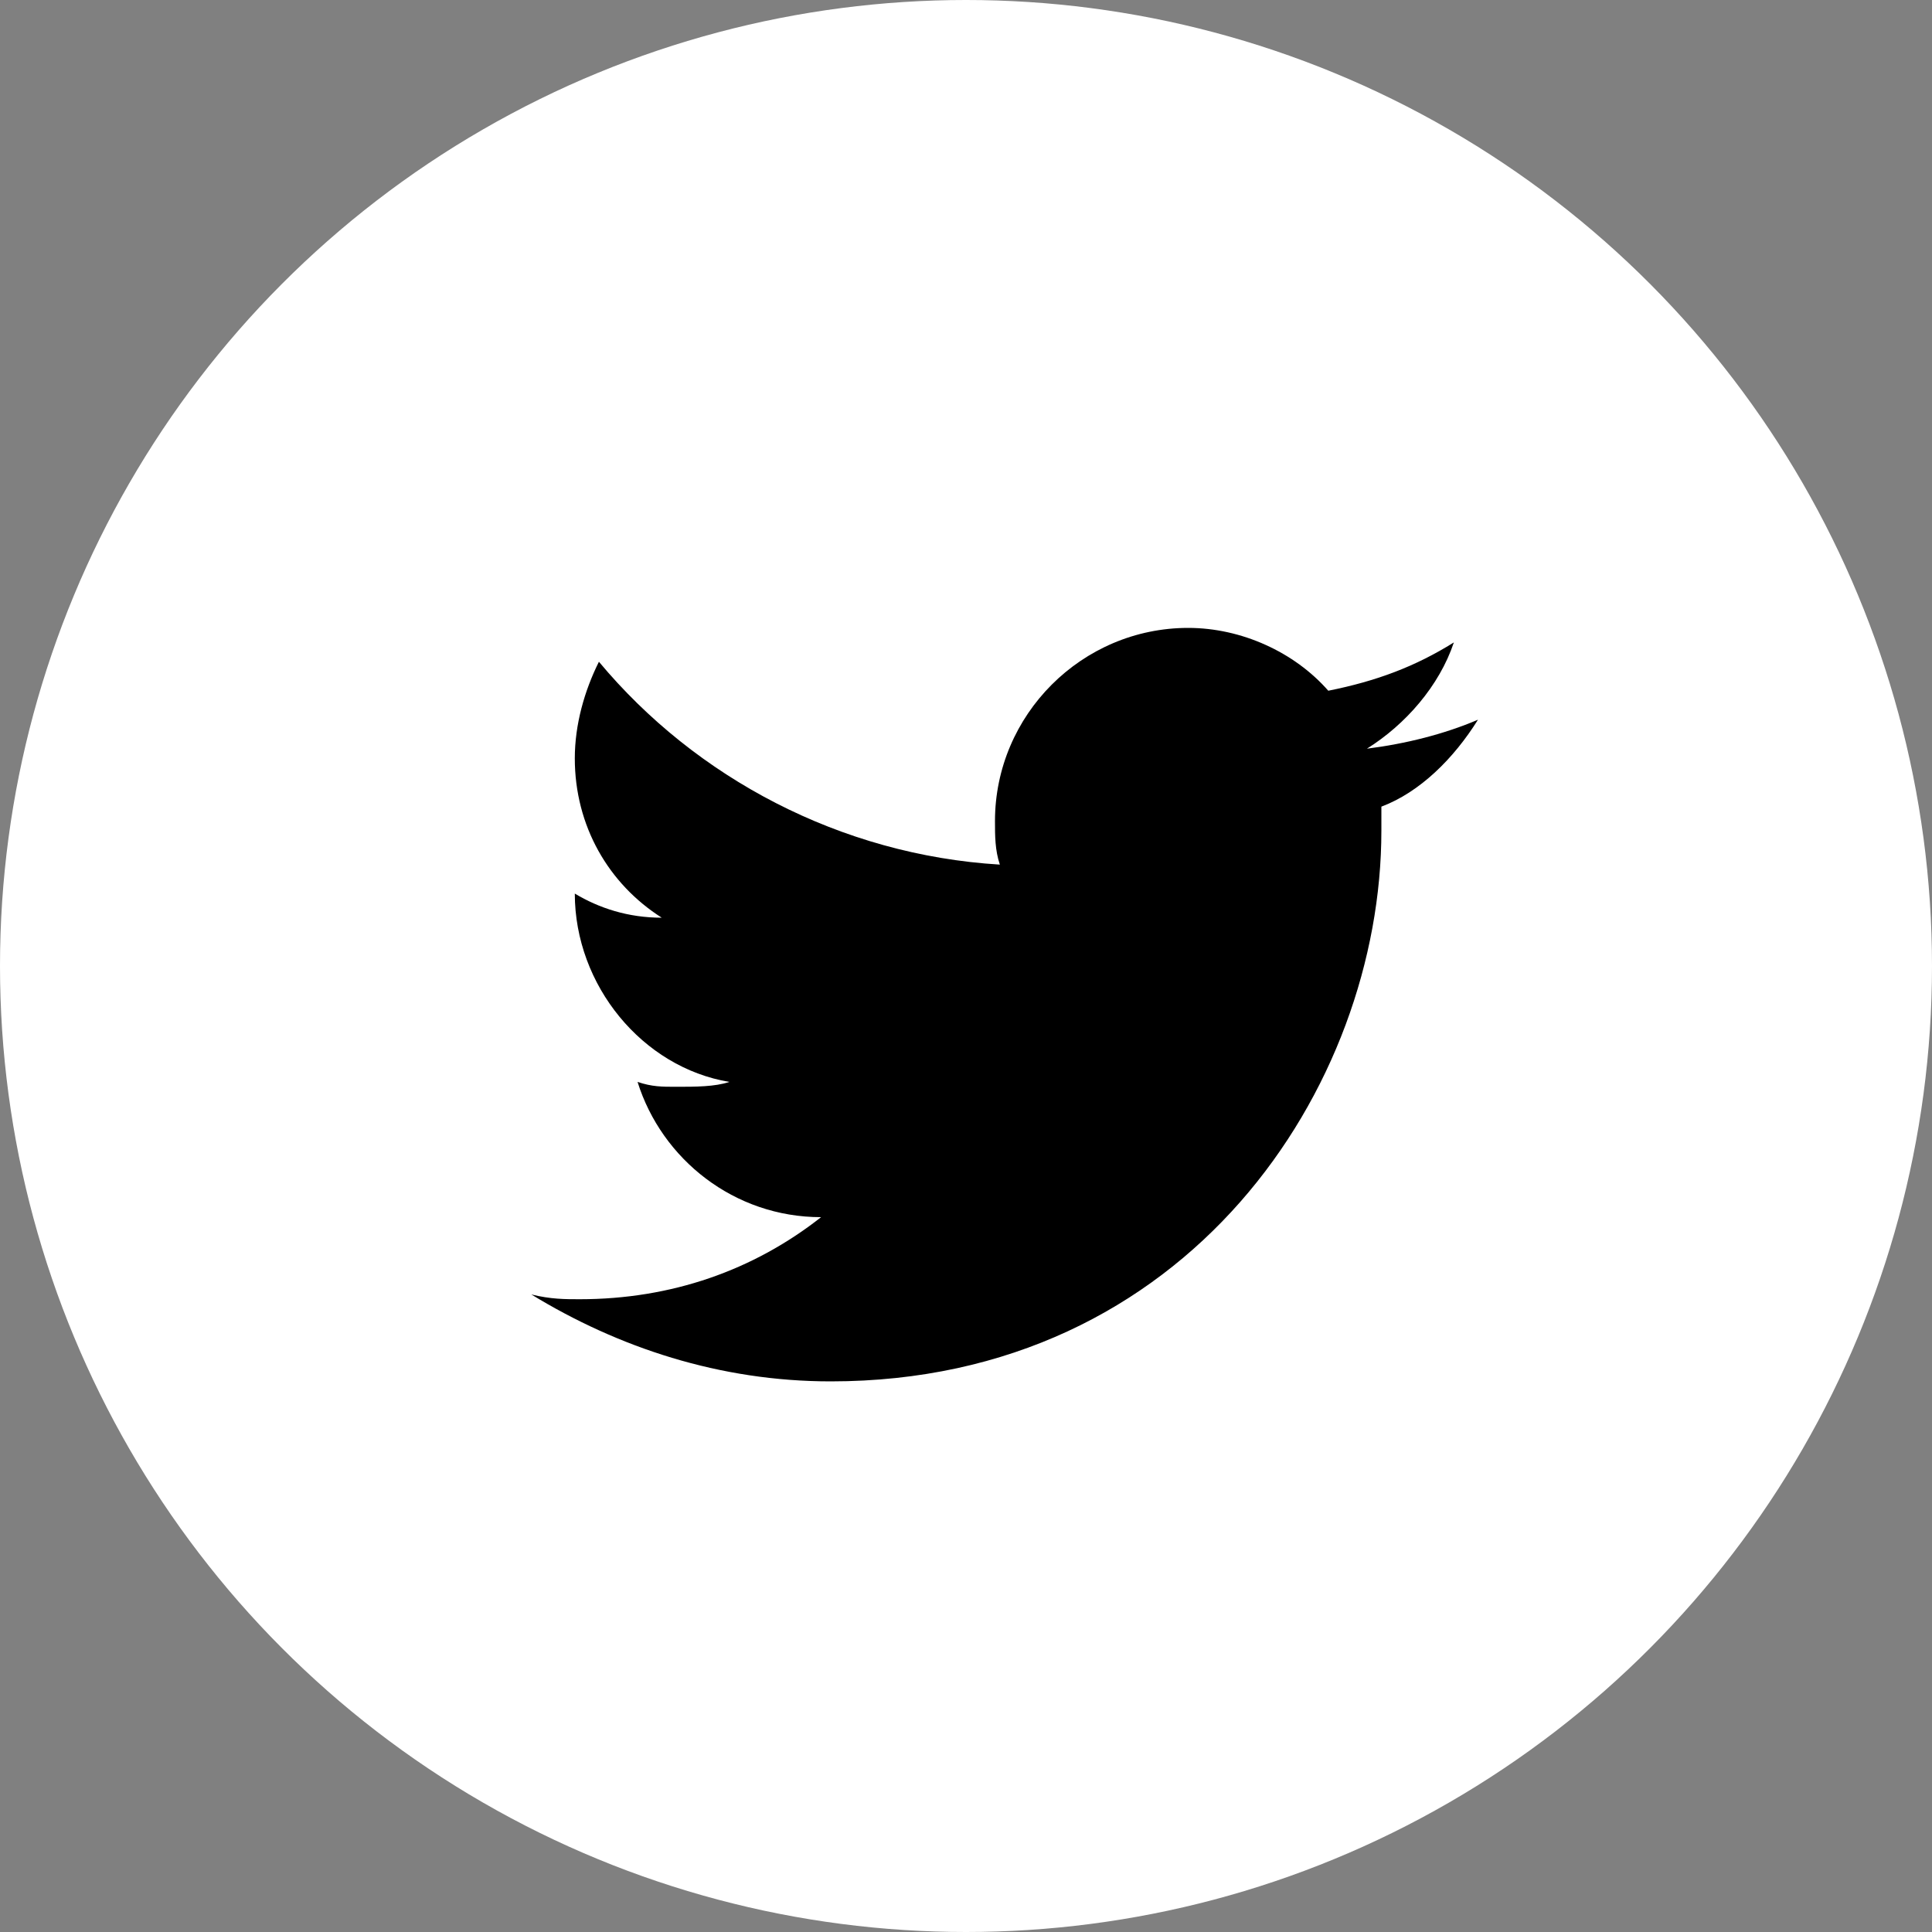 <svg width="27" height="27" viewBox="0 0 27 27" fill="none" xmlns="http://www.w3.org/2000/svg">
<rect x="0" y="0" width="27" height="27" fill="#808080" stroke="none"/>
<circle cx="13.5" cy="13.5" r="13.5" fill="white"/>
<path d="M20.655 10.058C20.183 10.26 19.643 10.395 19.103 10.463C19.643 10.125 20.115 9.585 20.318 8.978C19.778 9.315 19.238 9.518 18.563 9.653C18.09 9.113 17.348 8.775 16.605 8.775C15.12 8.775 13.905 9.99 13.905 11.475C13.905 11.678 13.905 11.88 13.973 12.083C11.745 11.948 9.72 10.868 8.37 9.248C8.168 9.653 8.033 10.125 8.033 10.598C8.033 11.543 8.505 12.353 9.248 12.825C8.775 12.825 8.37 12.69 8.033 12.488C8.033 13.77 8.978 14.918 10.193 15.12C9.99 15.188 9.72 15.188 9.45 15.188C9.248 15.188 9.113 15.188 8.91 15.12C9.248 16.2 10.26 17.01 11.475 17.01C10.53 17.753 9.383 18.157 8.1 18.157C7.898 18.157 7.695 18.157 7.425 18.09C8.64 18.832 10.058 19.305 11.61 19.305C16.605 19.305 19.305 15.188 19.305 11.61V11.273C19.845 11.07 20.318 10.598 20.655 10.058Z" fill="black"/>
</svg>
